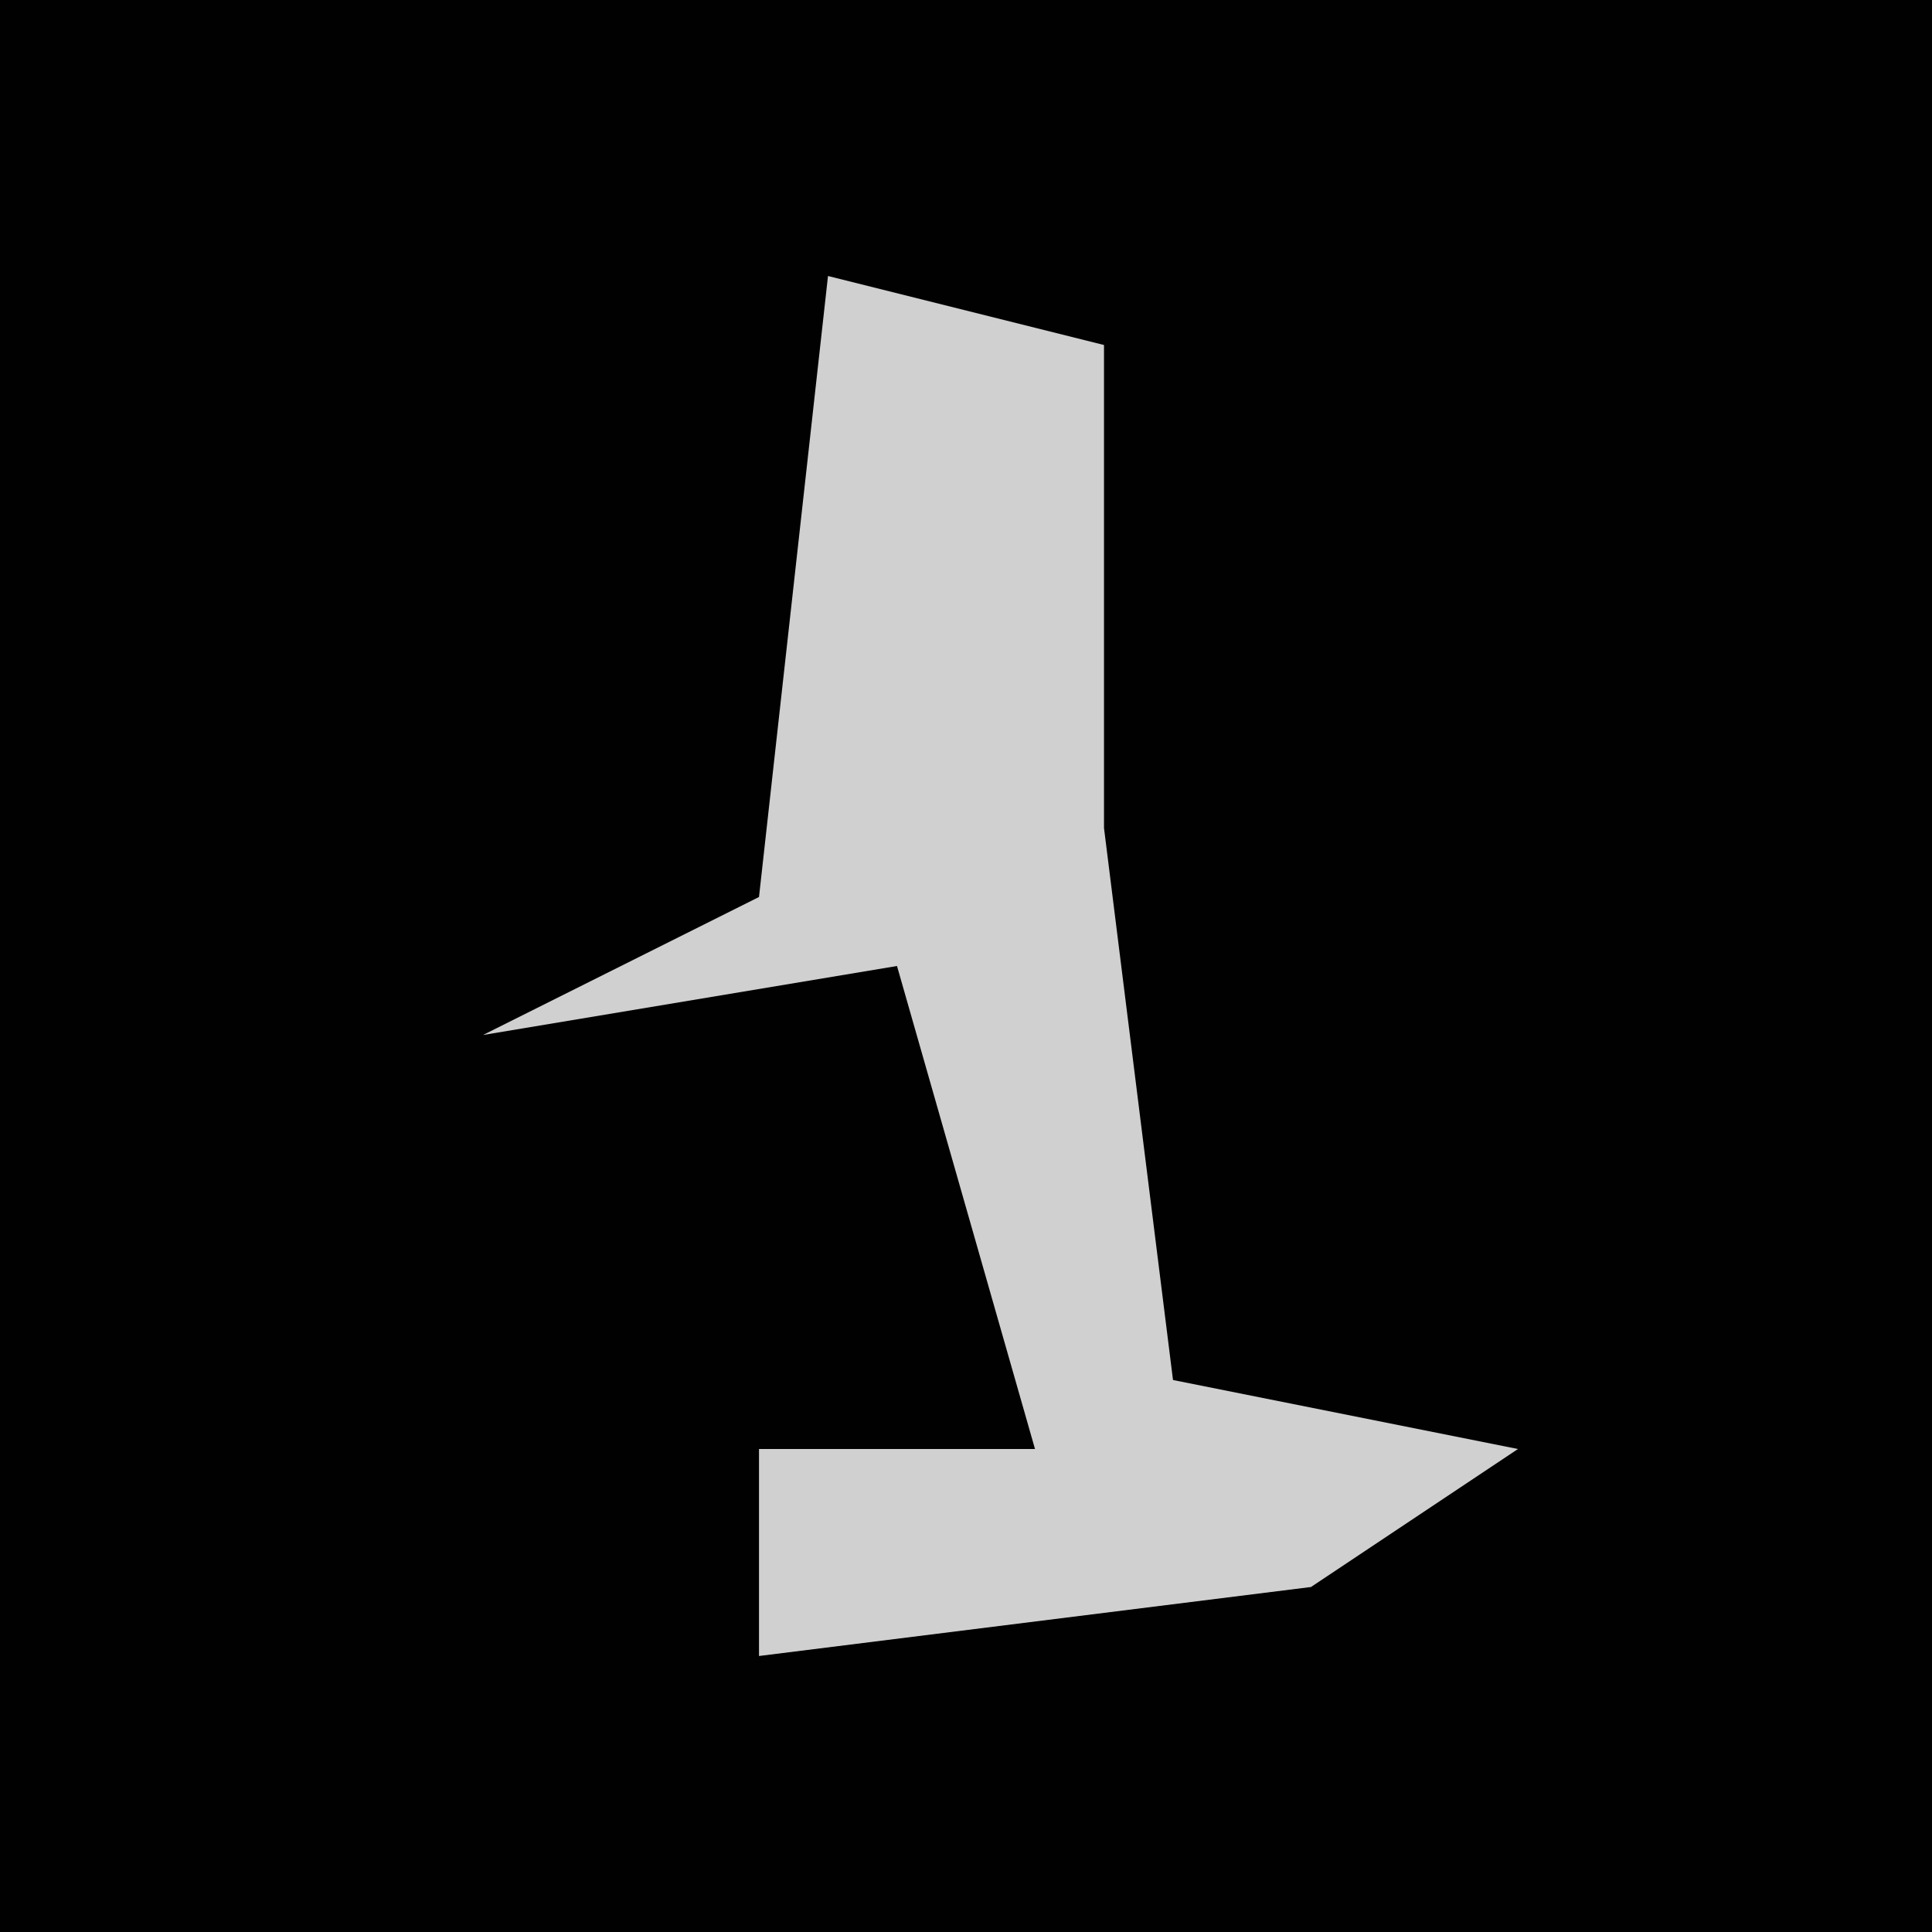 <?xml version="1.0" encoding="UTF-8"?>
<svg version="1.1" xmlns="http://www.w3.org/2000/svg" width="28" height="28">
<path d="M0,0 L28,0 L28,28 L0,28 Z " fill="#010101" transform="translate(0,0)"/>
<path d="M0,0 L4,1 L4,8 L5,16 L10,17 L7,19 L-1,20 L-1,17 L3,17 L1,10 L-5,11 L-1,9 Z " fill="#D0D0D0" transform="translate(12,4)"/>
</svg>
